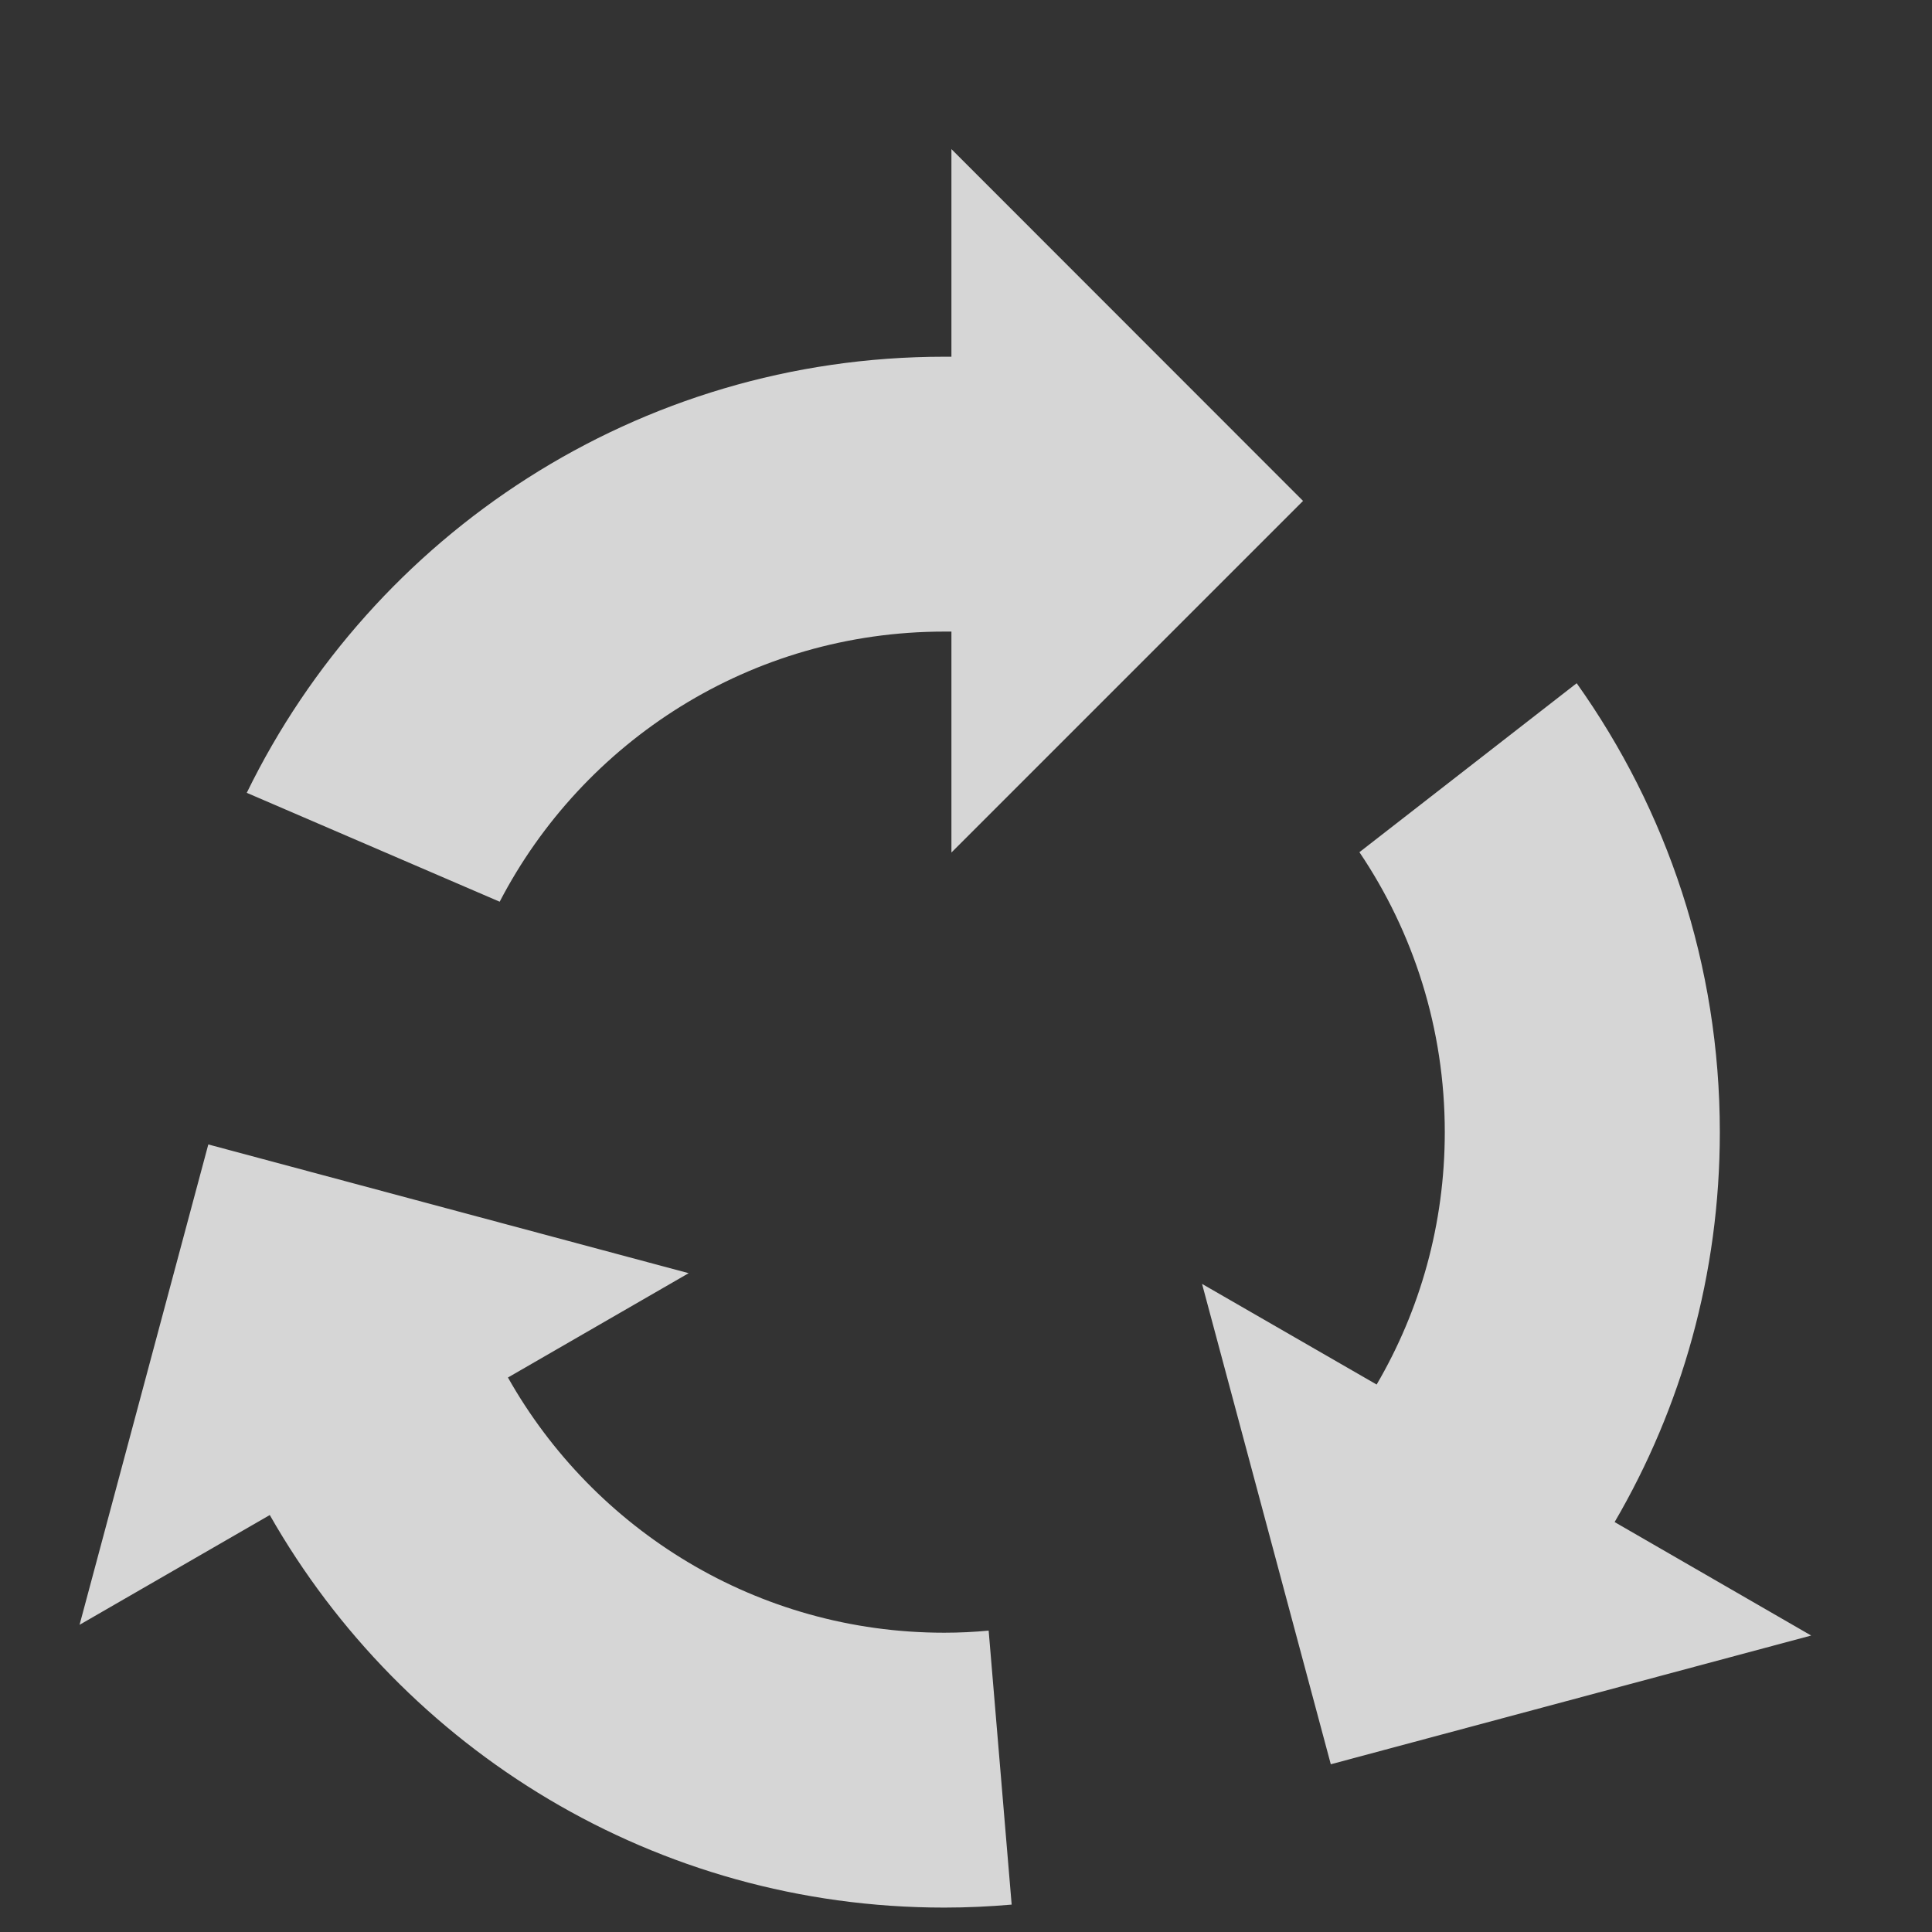 <svg width="11px" height="11px" viewBox="0 0 11 11" version="1.1" xmlns="http://www.w3.org/2000/svg" xmlns:xlink="http://www.w3.org/1999/xlink">
    <rect x="0" y="0" width="11" height="11" fill="#333333" stroke="none"/>
    <g id="Page-1" stroke="none" stroke-width="1" fill="none" fill-rule="evenodd" opacity="0.8">
        <g id="Автоматизация-1" transform="translate(-435, -305)" fill="#FFFFFF">
            <g id="Misc-/-Counter-/-Blue" transform="translate(422, 303.5)">
                <g id="Combined-Shape-2" transform="translate(12.855, 2.125)">
                    <path d="M3.037,7.218 C3.526,8.085 4.455,8.671 5.521,8.671 C5.606,8.671 5.691,8.667 5.774,8.659 L5.905,10.219 C5.778,10.23 5.651,10.236 5.521,10.236 C3.876,10.236 2.441,9.336 1.681,8.001 L0.598,8.626 L1.331,5.891 L4.066,6.624 L3.037,7.218 Z M5.562,2.971 C5.548,2.971 5.535,2.971 5.521,2.971 C4.42,2.971 3.465,3.595 2.99,4.509 L1.55,3.889 C2.267,2.419 3.776,1.406 5.521,1.406 C5.535,1.406 5.548,1.406 5.562,1.406 L5.562,0.224 L7.564,2.227 L5.562,4.229 L5.562,2.971 Z M7.983,7.258 C8.23,6.836 8.371,6.345 8.371,5.821 C8.371,5.231 8.192,4.682 7.885,4.227 L9.122,3.265 C9.635,3.986 9.937,4.868 9.937,5.821 C9.937,6.63 9.719,7.389 9.338,8.041 L10.457,8.687 L7.722,9.42 L6.989,6.685 L7.983,7.258 Z" id="Combined-Shape"></path>
                </g>
            </g>
        </g>
    </g>
</svg>